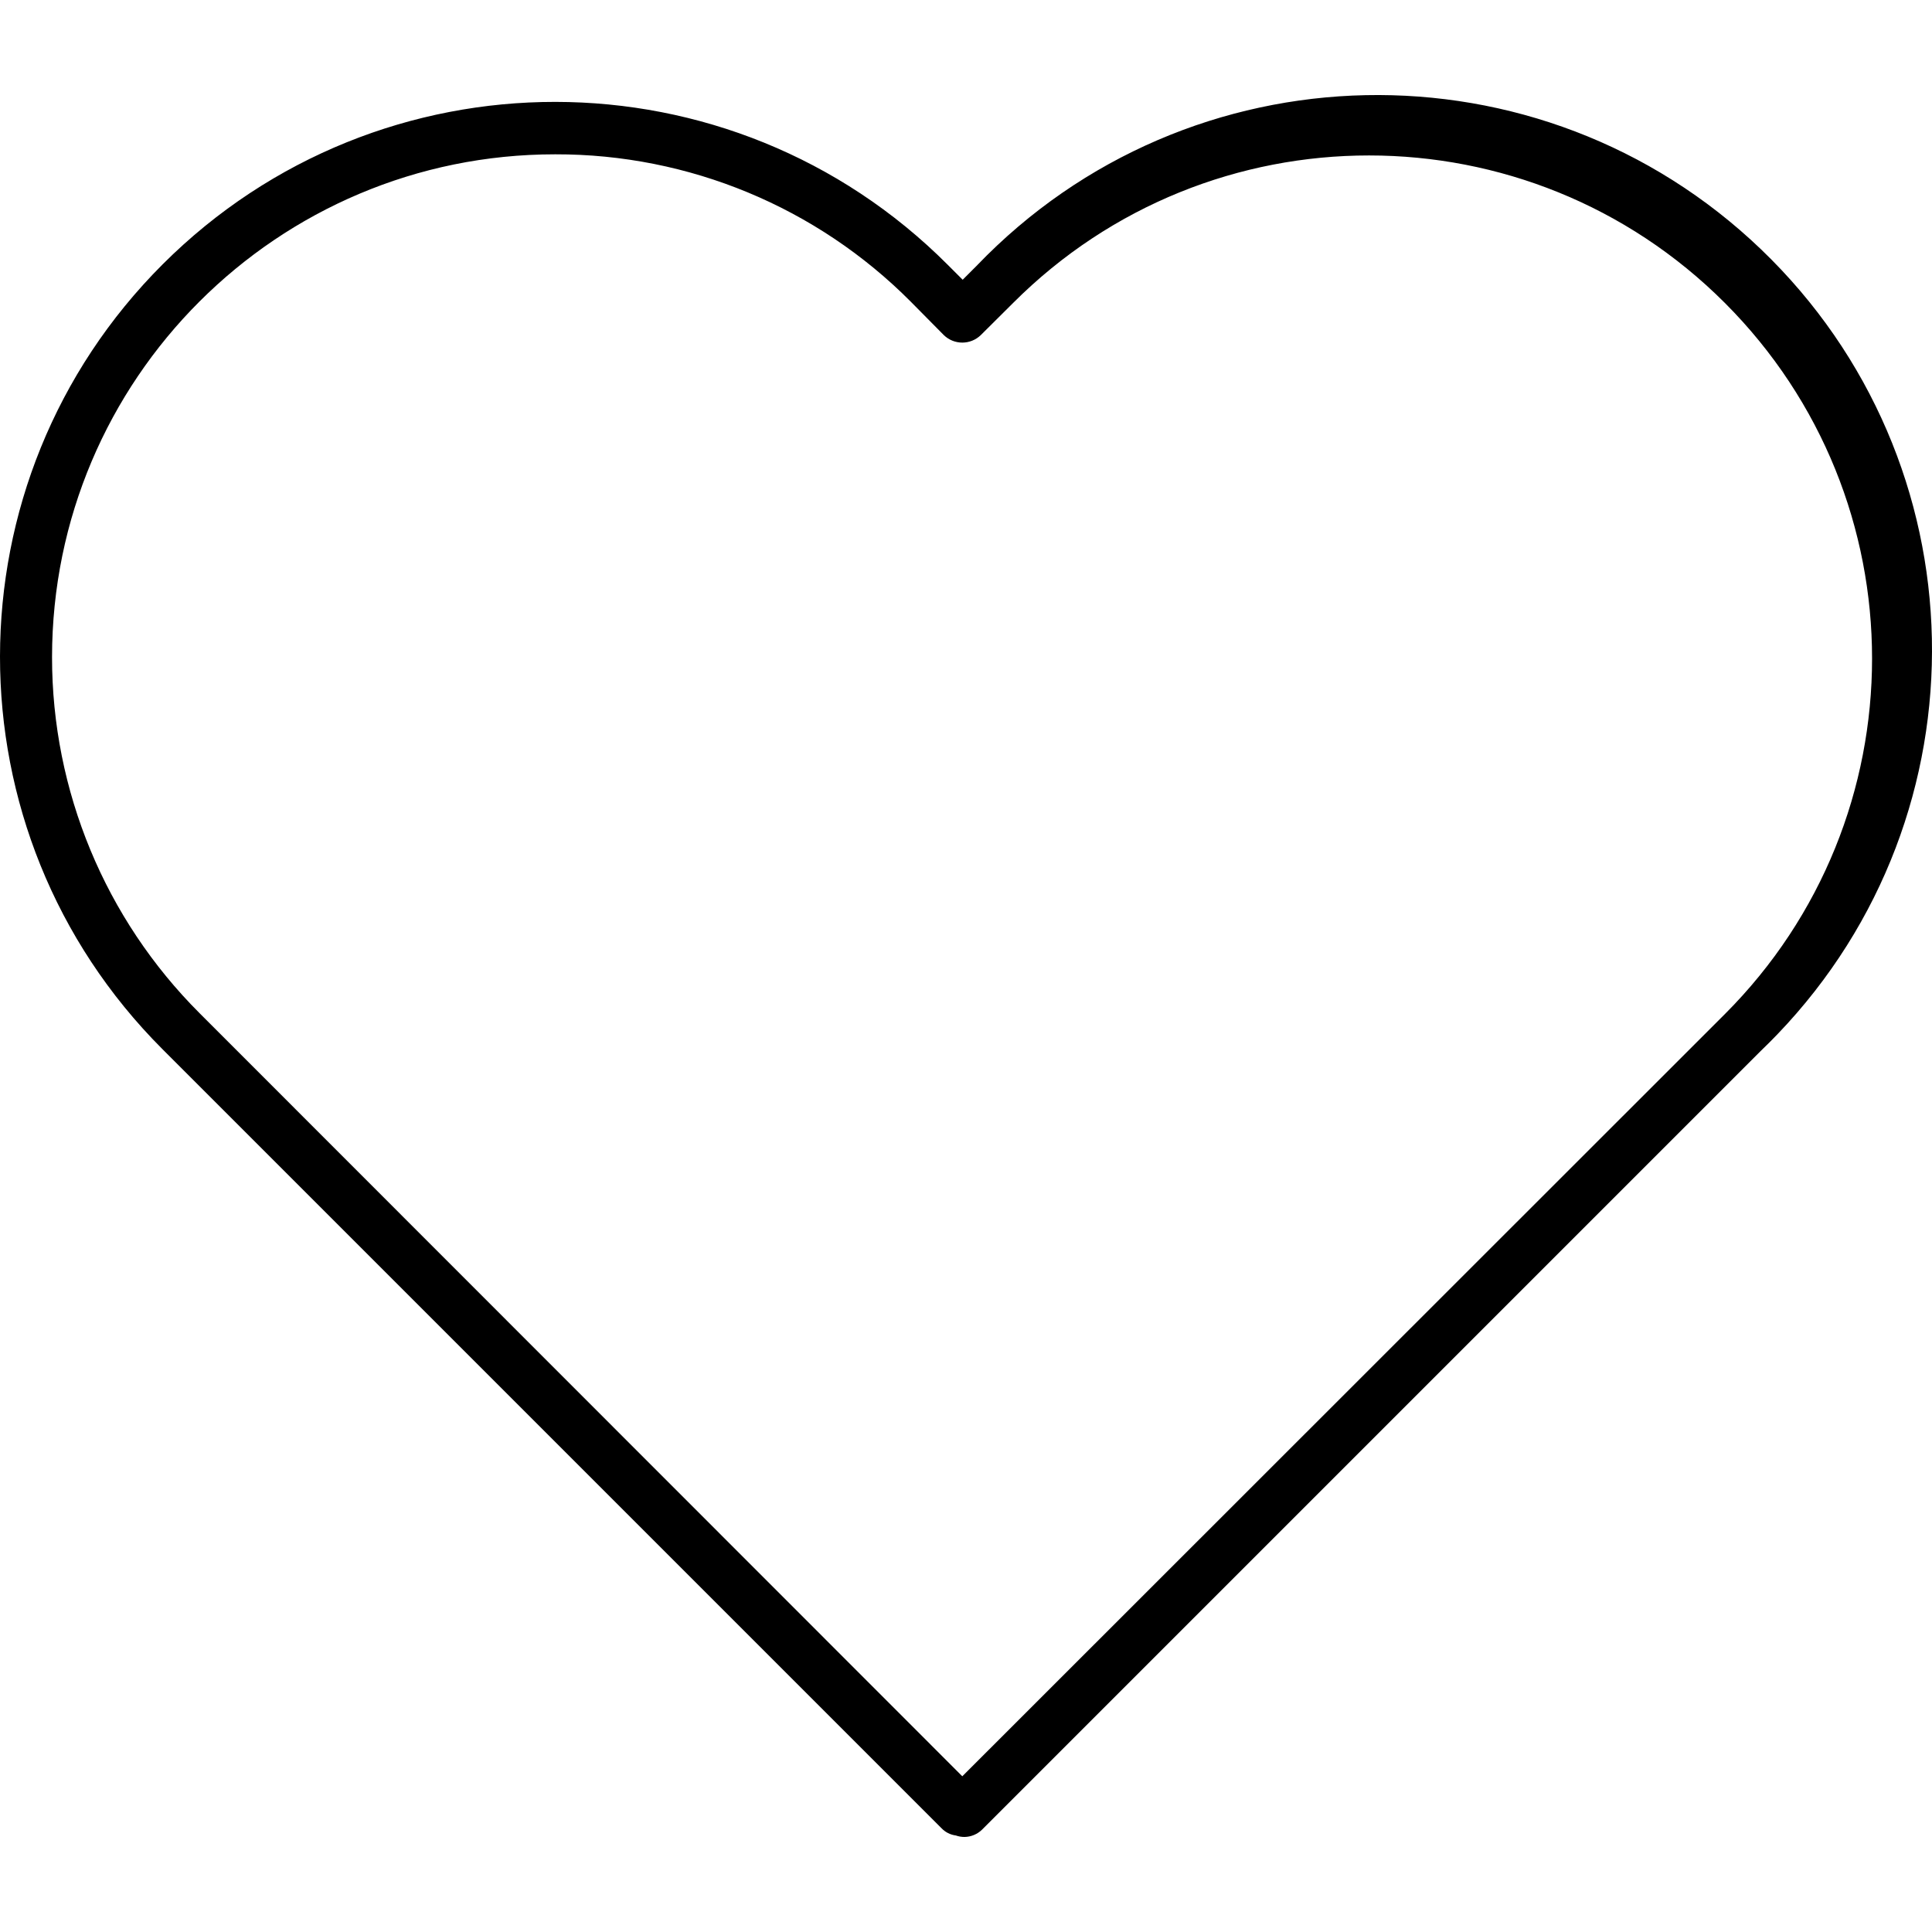<?xml version="1.0" encoding="iso-8859-1"?>
<!-- Generator: Adobe Illustrator 19.0.0, SVG Export Plug-In . SVG Version: 6.00 Build 0)  -->
<svg version="1.1" id="Capa_1" xmlns="http://www.w3.org/2000/svg" xmlns:xlink="http://www.w3.org/1999/xlink" x="0px" y="0px"
	 viewBox="0 0 416.52 416.52" style="enable-background:new 0 0 416.52 416.52;" xml:space="preserve">
<g>
	<g>
		<path d="M379.703,53.794C332.02,8.052,256.284,9.626,210.543,57.309l-3,3l-3.24-3.24c-46.69-46.756-122.444-46.81-169.2-0.12
			c-46.756,46.69-46.81,122.444-0.12,169.2l168,168c0.817,0.858,1.905,1.409,3.08,1.56c0.604,0.213,1.24,0.322,1.88,0.32
			c1.405-0.026,2.749-0.583,3.76-1.56l168-168c1.196-1.147,2.367-2.319,3.514-3.514C428.959,175.271,427.385,99.536,379.703,53.794z
			 M371.823,218.669l-164.36,164.28l-164.44-164.52c-20.372-20.35-31.814-47.968-31.803-76.763
			c0.024-59.89,48.593-108.421,108.483-108.397v0c28.782-0.07,56.395,11.381,76.68,31.8l7.08,7.16c2.223,2.175,5.777,2.175,8,0
			l7-6.96c42.36-42.349,111.031-42.34,153.38,0.02S414.183,176.319,371.823,218.669z"/>
	</g>
</g>
<g>
</g>
<g>
</g>
<g>
</g>
<g>
</g>
<g>
</g>
<g>
</g>
<g>
</g>
<g>
</g>
<g>
</g>
<g>
</g>
<g>
</g>
<g>
</g>
<g>
</g>
<g>
</g>
<g>
</g>
</svg>
